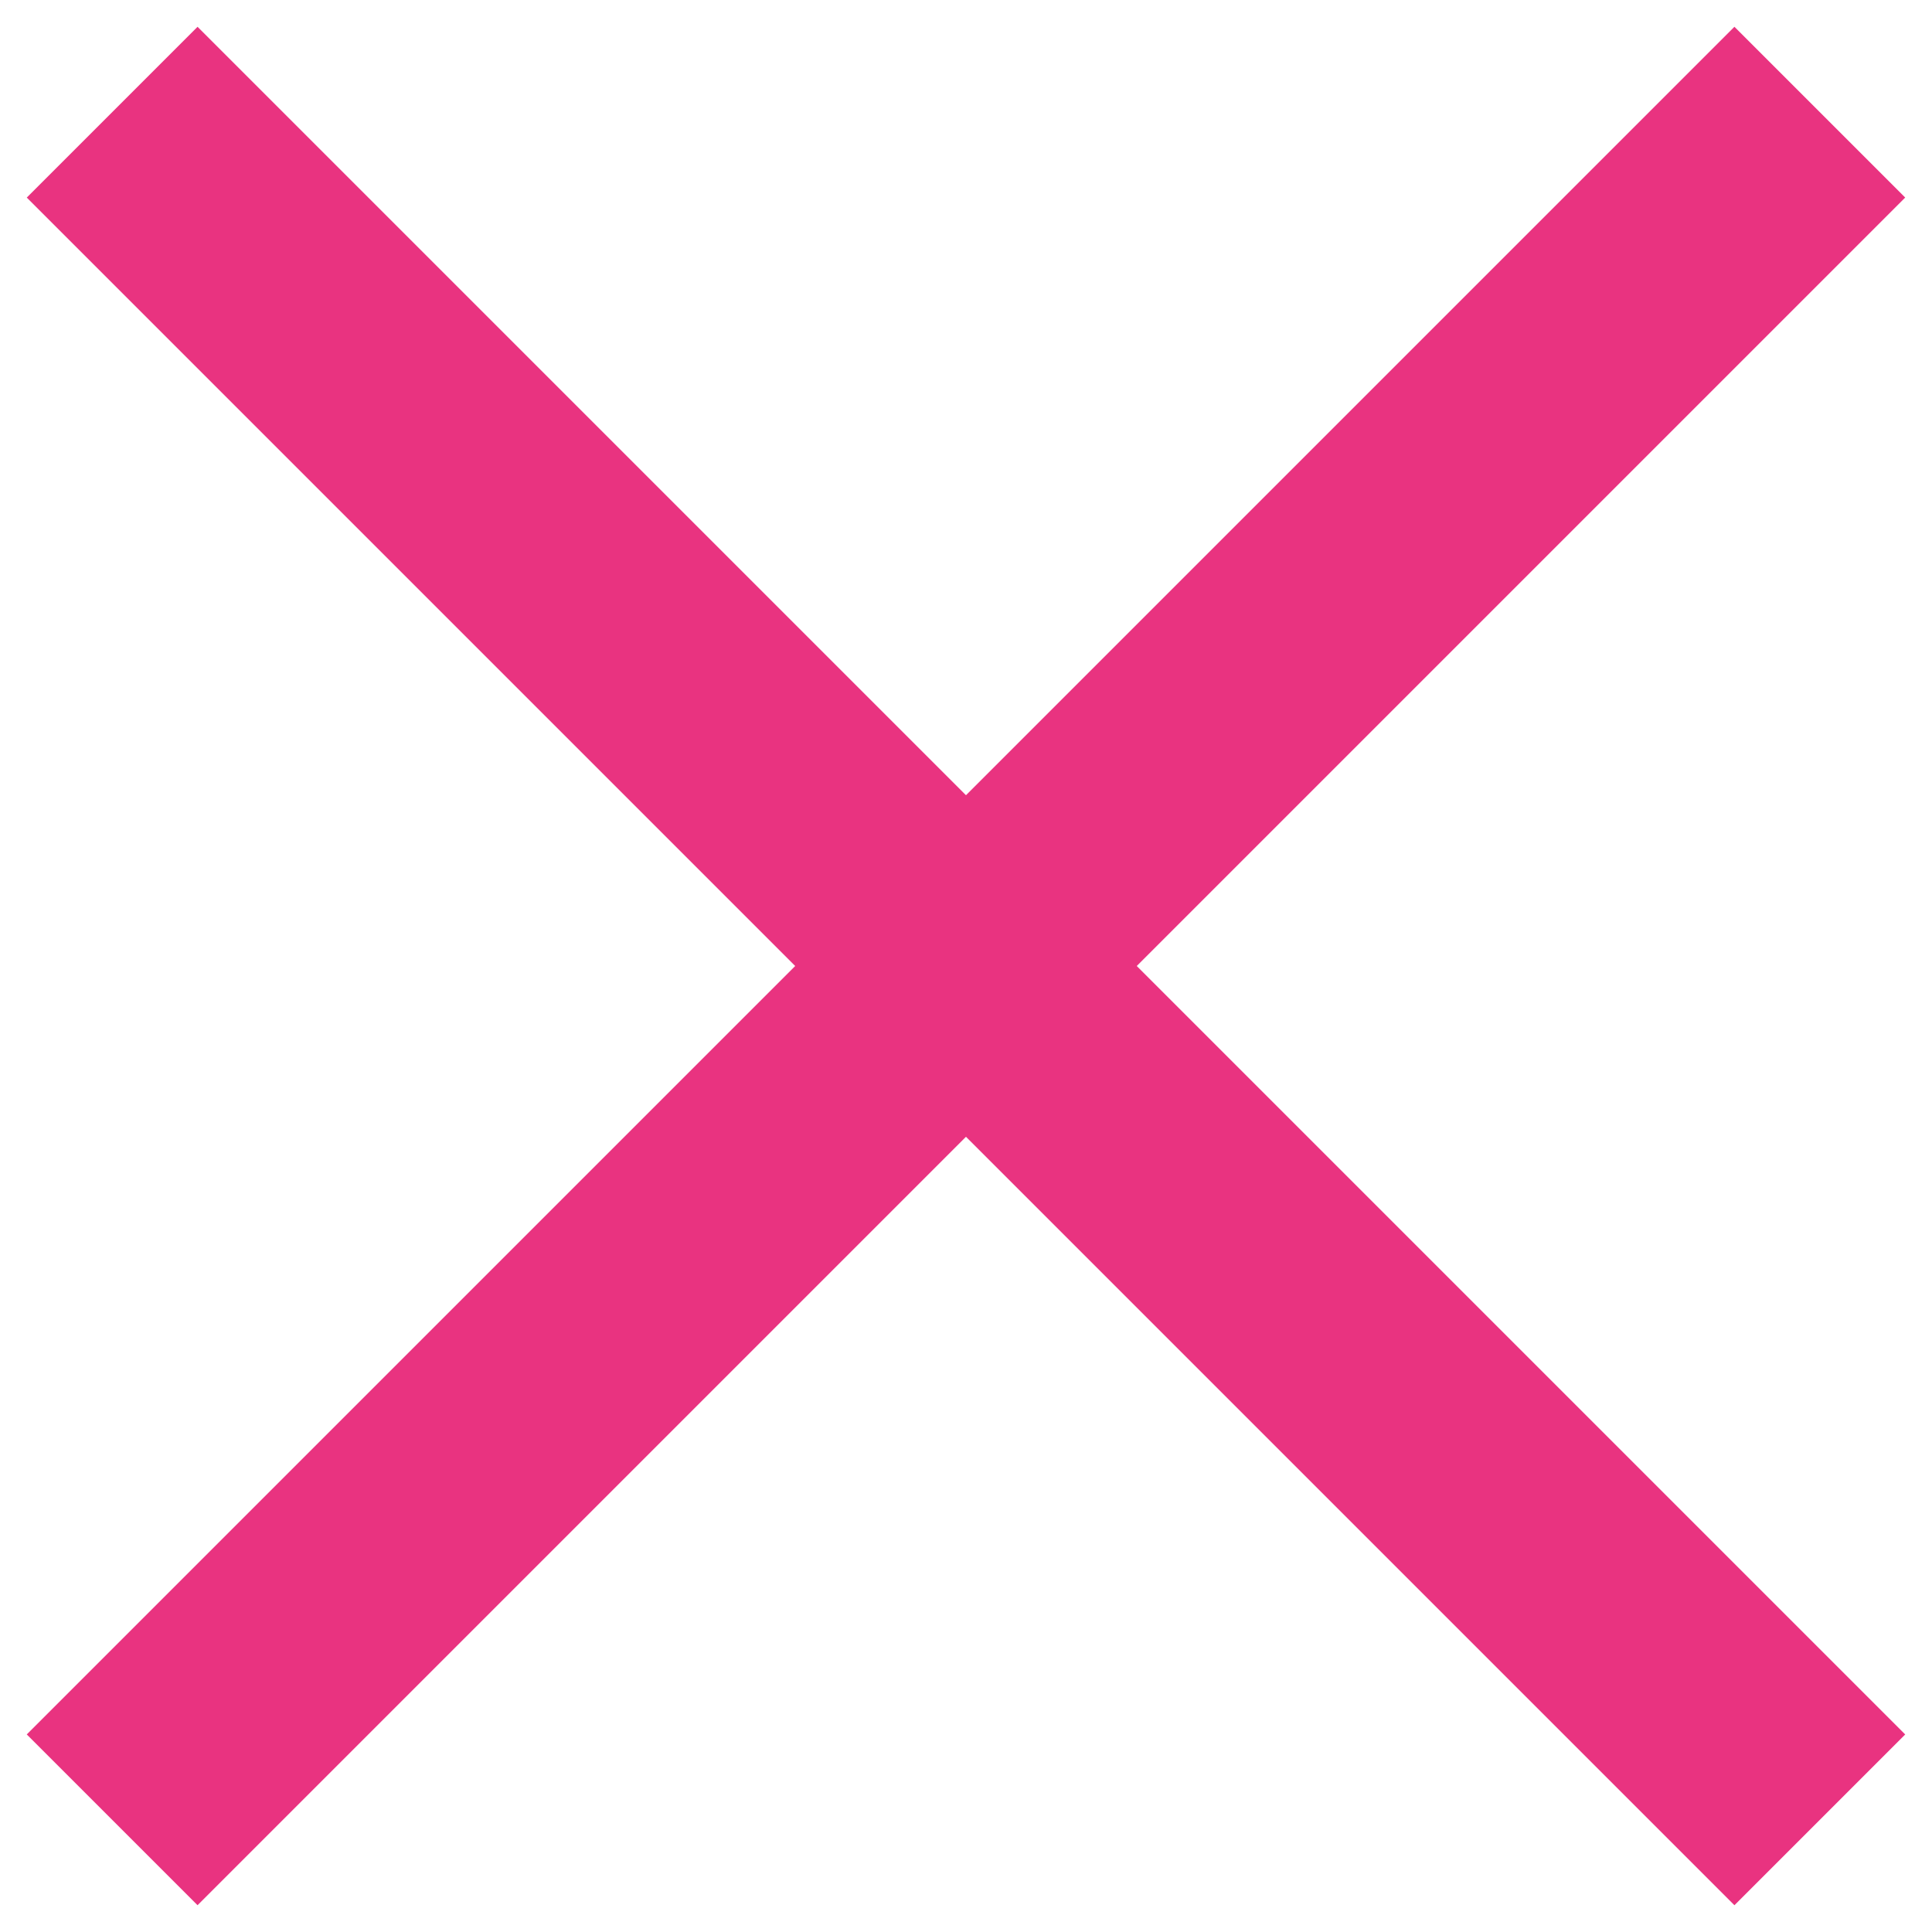 <svg width="16" height="16" viewBox="0 0 16 16" fill="none" xmlns="http://www.w3.org/2000/svg">
<rect x="1.636" y="0.222" width="20" height="2" transform="rotate(45 1.636 0.222)" fill="#E93380"/>
<rect x="15.778" y="1.636" width="20" height="2" transform="rotate(135 15.778 1.636)" fill="#E93380"/>
</svg>
